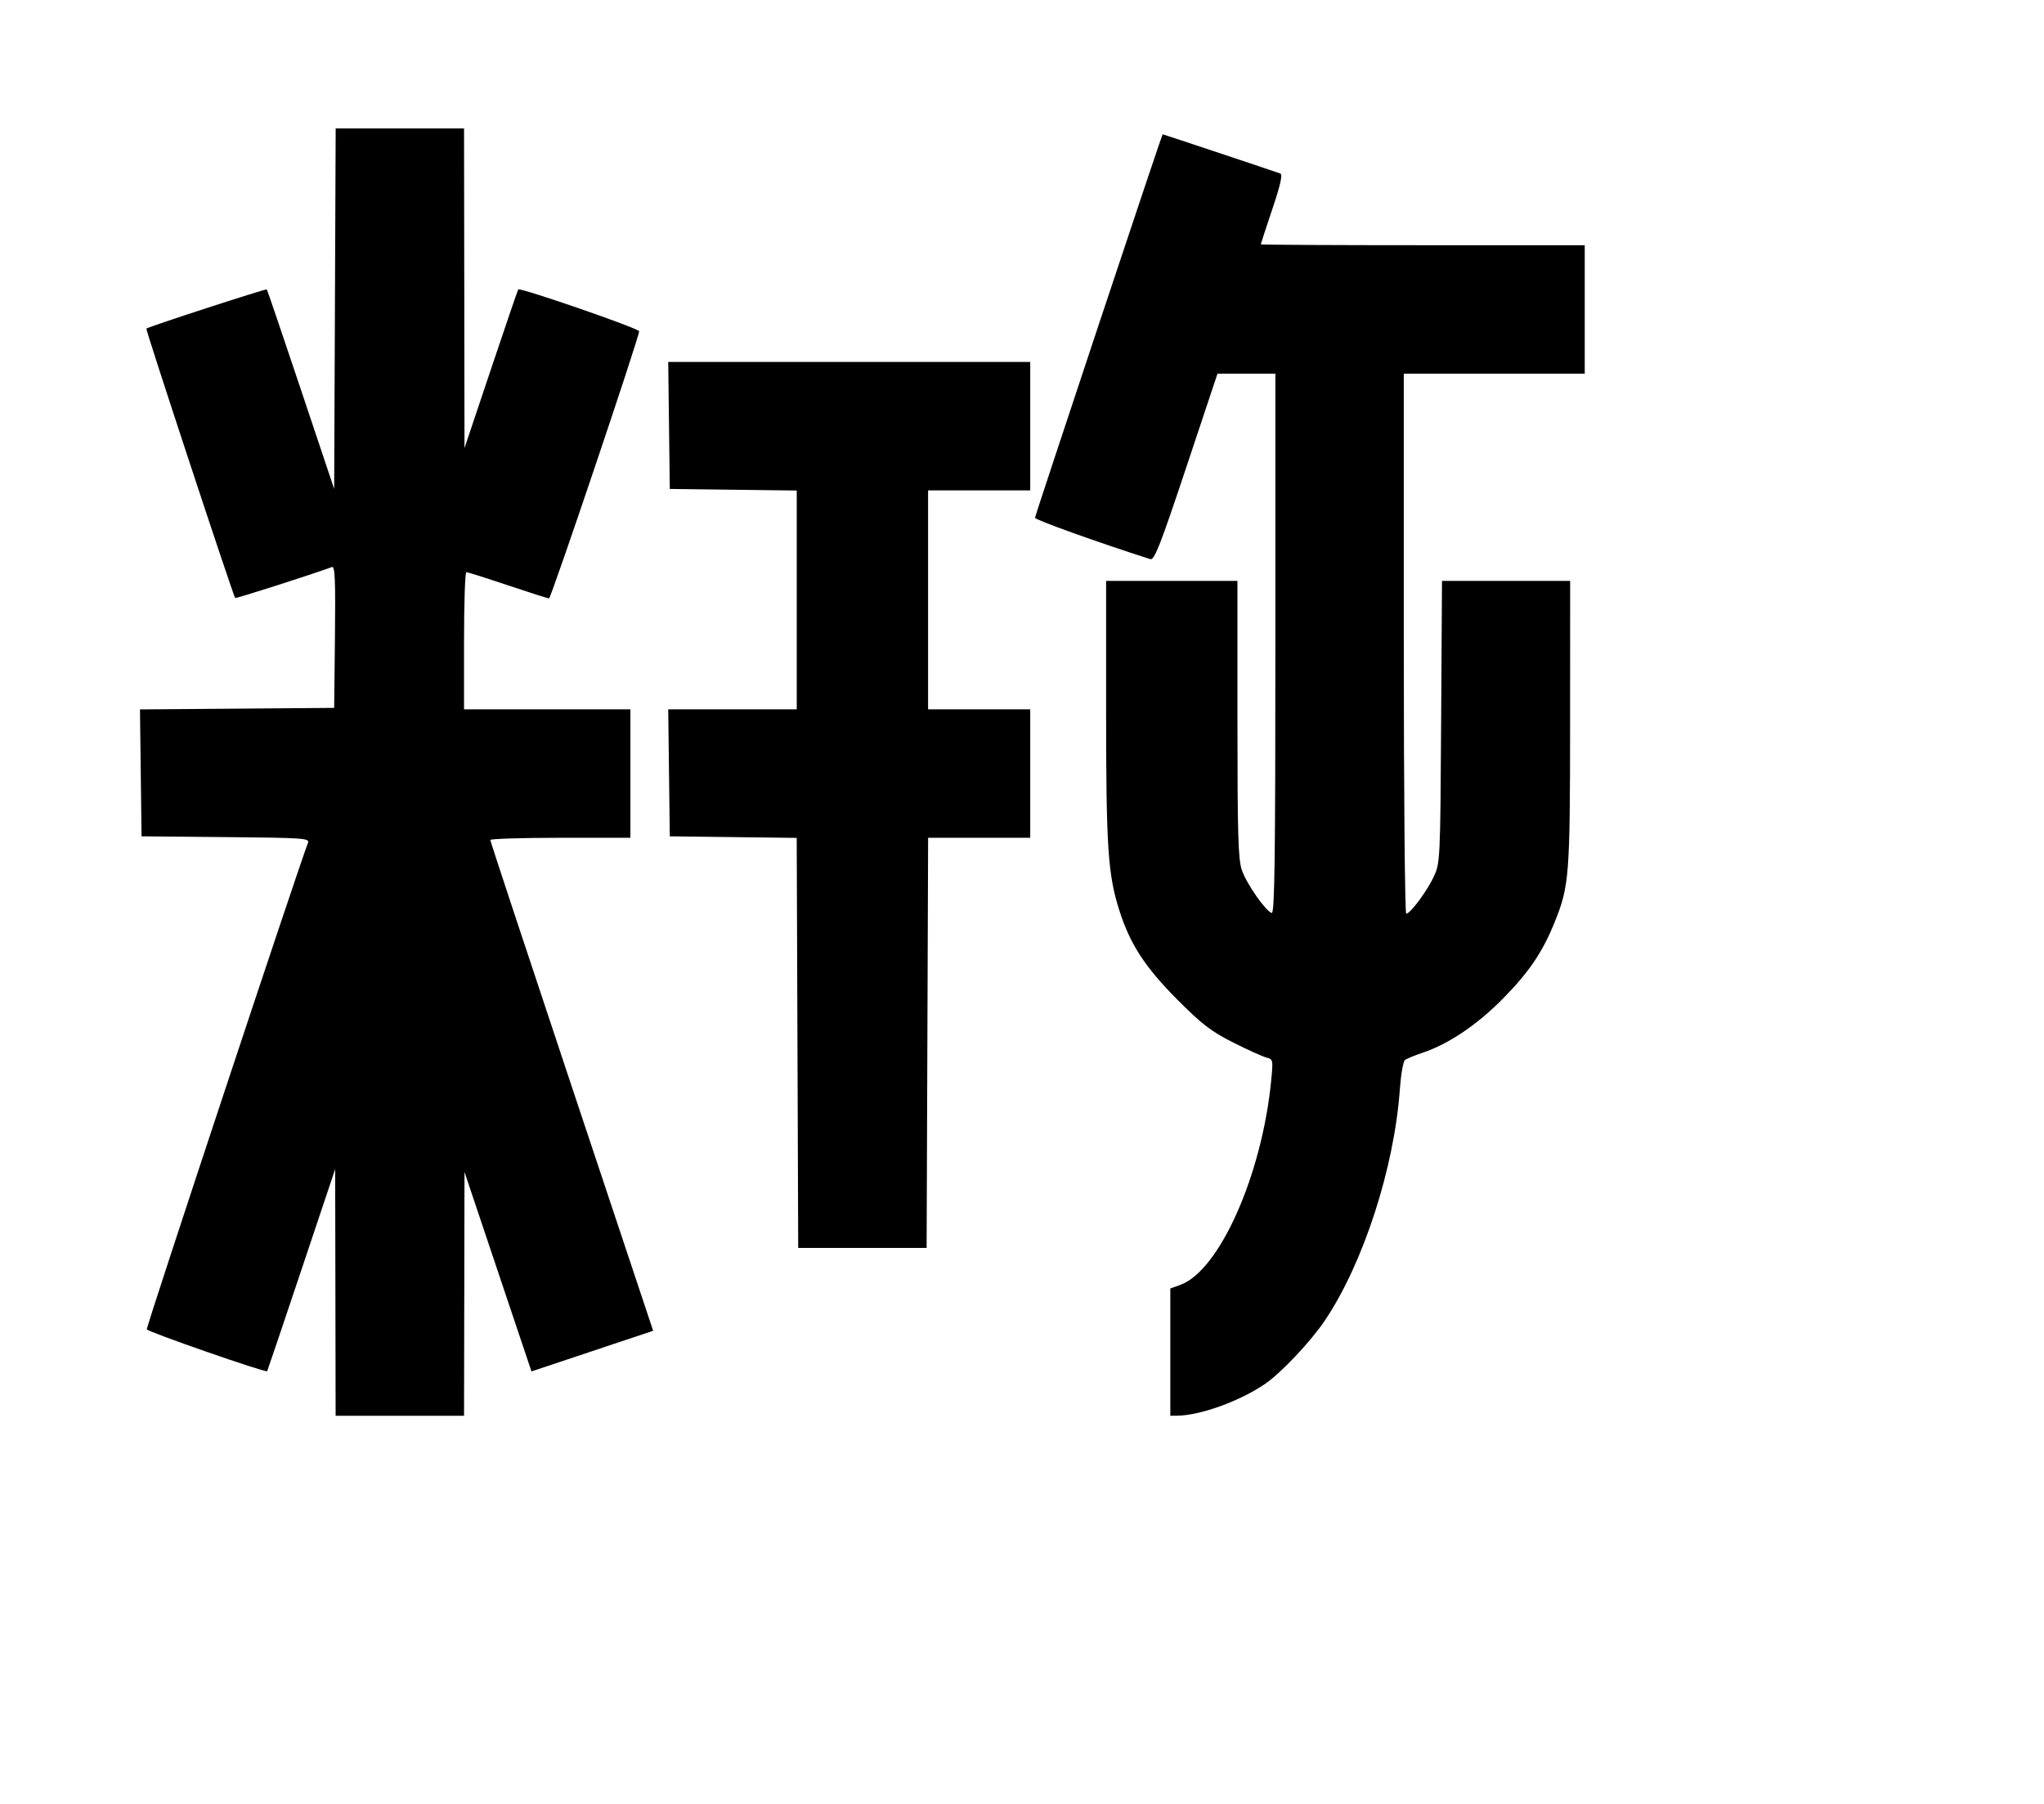 <svg width="136mm" height="120mm" version="1.1" viewBox="0 0 600 529.412" xmlns="http://www.w3.org/2000/svg"><path d="M98.313 90.596 L 98.092 143.497 88.337 114.369 C 82.972 98.349,78.466 85.105,78.324 84.938 C 78.087 84.658,43.642 95.863,42.960 96.442 C 42.681 96.679,68.444 174.811,69.028 175.498 C 69.225 175.731,91.349 168.656,97.465 166.405 C 98.328 166.087,98.504 170.307,98.322 186.877 L 98.092 207.750 69.590 207.975 L 41.088 208.201 41.319 226.823 L 41.550 245.445 66.267 245.672 C 89.324 245.884,90.944 245.999,90.398 247.385 C 87.685 254.279,42.873 389.483,43.088 390.129 C 43.334 390.868,78.030 402.936,78.427 402.421 C 78.512 402.311,83.038 388.920,88.484 372.665 L 98.385 343.108 98.453 379.304 L 98.520 415.500 117.368 415.500 L 136.215 415.500 136.283 379.732 L 136.351 343.965 146.179 373.226 L 156.008 402.486 173.870 396.525 L 191.731 390.564 167.829 318.867 C 154.682 279.433,143.926 246.878,143.926 246.521 C 143.926 246.165,153.178 245.873,164.486 245.873 L 185.047 245.873 185.047 227.025 L 185.047 208.178 160.631 208.178 L 136.215 208.178 136.215 188.046 C 136.215 176.973,136.520 167.913,136.893 167.913 C 137.267 167.913,142.744 169.648,149.066 171.768 C 155.388 173.889,160.833 175.624,161.167 175.624 C 161.756 175.624,187.617 98.966,187.617 97.220 C 187.617 96.398,152.660 84.308,152.122 84.944 C 151.984 85.108,148.378 95.651,144.111 108.373 L 136.351 131.503 136.283 84.599 L 136.215 37.695 117.374 37.695 L 98.534 37.695 98.313 90.596 M322.512 95.308 C 312.283 126.053,303.866 151.544,303.807 151.955 C 303.725 152.527,322.471 159.249,337.672 164.098 C 338.855 164.475,340.600 160.018,348.238 137.104 L 357.387 109.658 365.882 109.658 L 374.378 109.658 374.378 188.974 C 374.378 252.042,374.159 268.218,373.307 267.940 C 371.472 267.340,365.892 259.336,364.535 255.358 C 363.452 252.184,363.241 244.940,363.241 211.024 L 363.241 170.483 343.965 170.483 L 324.689 170.483 324.689 208.415 C 324.689 248.673,325.211 256.592,328.558 267.143 C 331.718 277.105,336.097 283.835,345.678 293.450 C 352.828 300.624,355.521 302.691,361.956 305.939 C 366.196 308.080,370.585 310.068,371.709 310.357 C 373.702 310.869,373.737 311.037,373.143 317.143 C 370.446 344.833,357.945 372.939,346.482 377.084 L 343.537 378.149 343.537 396.824 L 343.537 415.500 345.464 415.485 C 352.254 415.432,363.814 411.273,371.292 406.191 C 376.037 402.968,384.829 393.641,388.992 387.417 C 400.263 370.566,409.283 342.684,410.919 319.640 C 411.224 315.348,411.897 311.505,412.415 311.102 C 412.934 310.698,415.270 309.731,417.607 308.952 C 425.203 306.422,433.612 300.754,441.201 293.051 C 448.823 285.313,452.810 279.424,456.339 270.687 C 460.644 260.027,460.874 257.079,460.890 212.247 L 460.905 170.483 442.096 170.483 L 423.287 170.483 423.034 211.819 C 422.787 252.229,422.740 253.246,420.912 257.203 C 418.933 261.485,413.987 268.147,412.786 268.147 C 412.394 268.147,412.073 232.487,412.073 188.902 L 412.073 109.658 438.630 109.658 L 465.188 109.658 465.188 90.810 L 465.188 71.963 417.641 71.963 C 391.490 71.963,370.094 71.848,370.094 71.708 C 370.094 71.569,371.617 66.923,373.477 61.384 C 375.863 54.285,376.557 51.201,375.833 50.929 C 374.285 50.349,341.470 39.408,341.277 39.408 C 341.185 39.408,332.740 64.563,322.512 95.308 M196.382 124.864 L 196.613 143.497 215.246 143.728 L 233.879 143.959 233.879 176.069 L 233.879 208.178 215.015 208.178 L 196.151 208.178 196.382 226.811 L 196.613 245.445 215.240 245.675 L 233.868 245.906 234.087 306.073 L 234.307 366.239 253.155 366.239 L 272.002 366.239 272.222 306.056 L 272.442 245.873 287.429 245.873 L 302.415 245.873 302.415 227.025 L 302.415 208.178 287.423 208.178 L 272.431 208.178 272.431 176.052 L 272.431 143.926 287.423 143.926 L 302.415 143.926 302.415 125.078 L 302.415 106.231 249.283 106.231 L 196.151 106.231 196.382 124.864 " stroke="none" fill-rule="evenodd" fill="black"></path></svg>